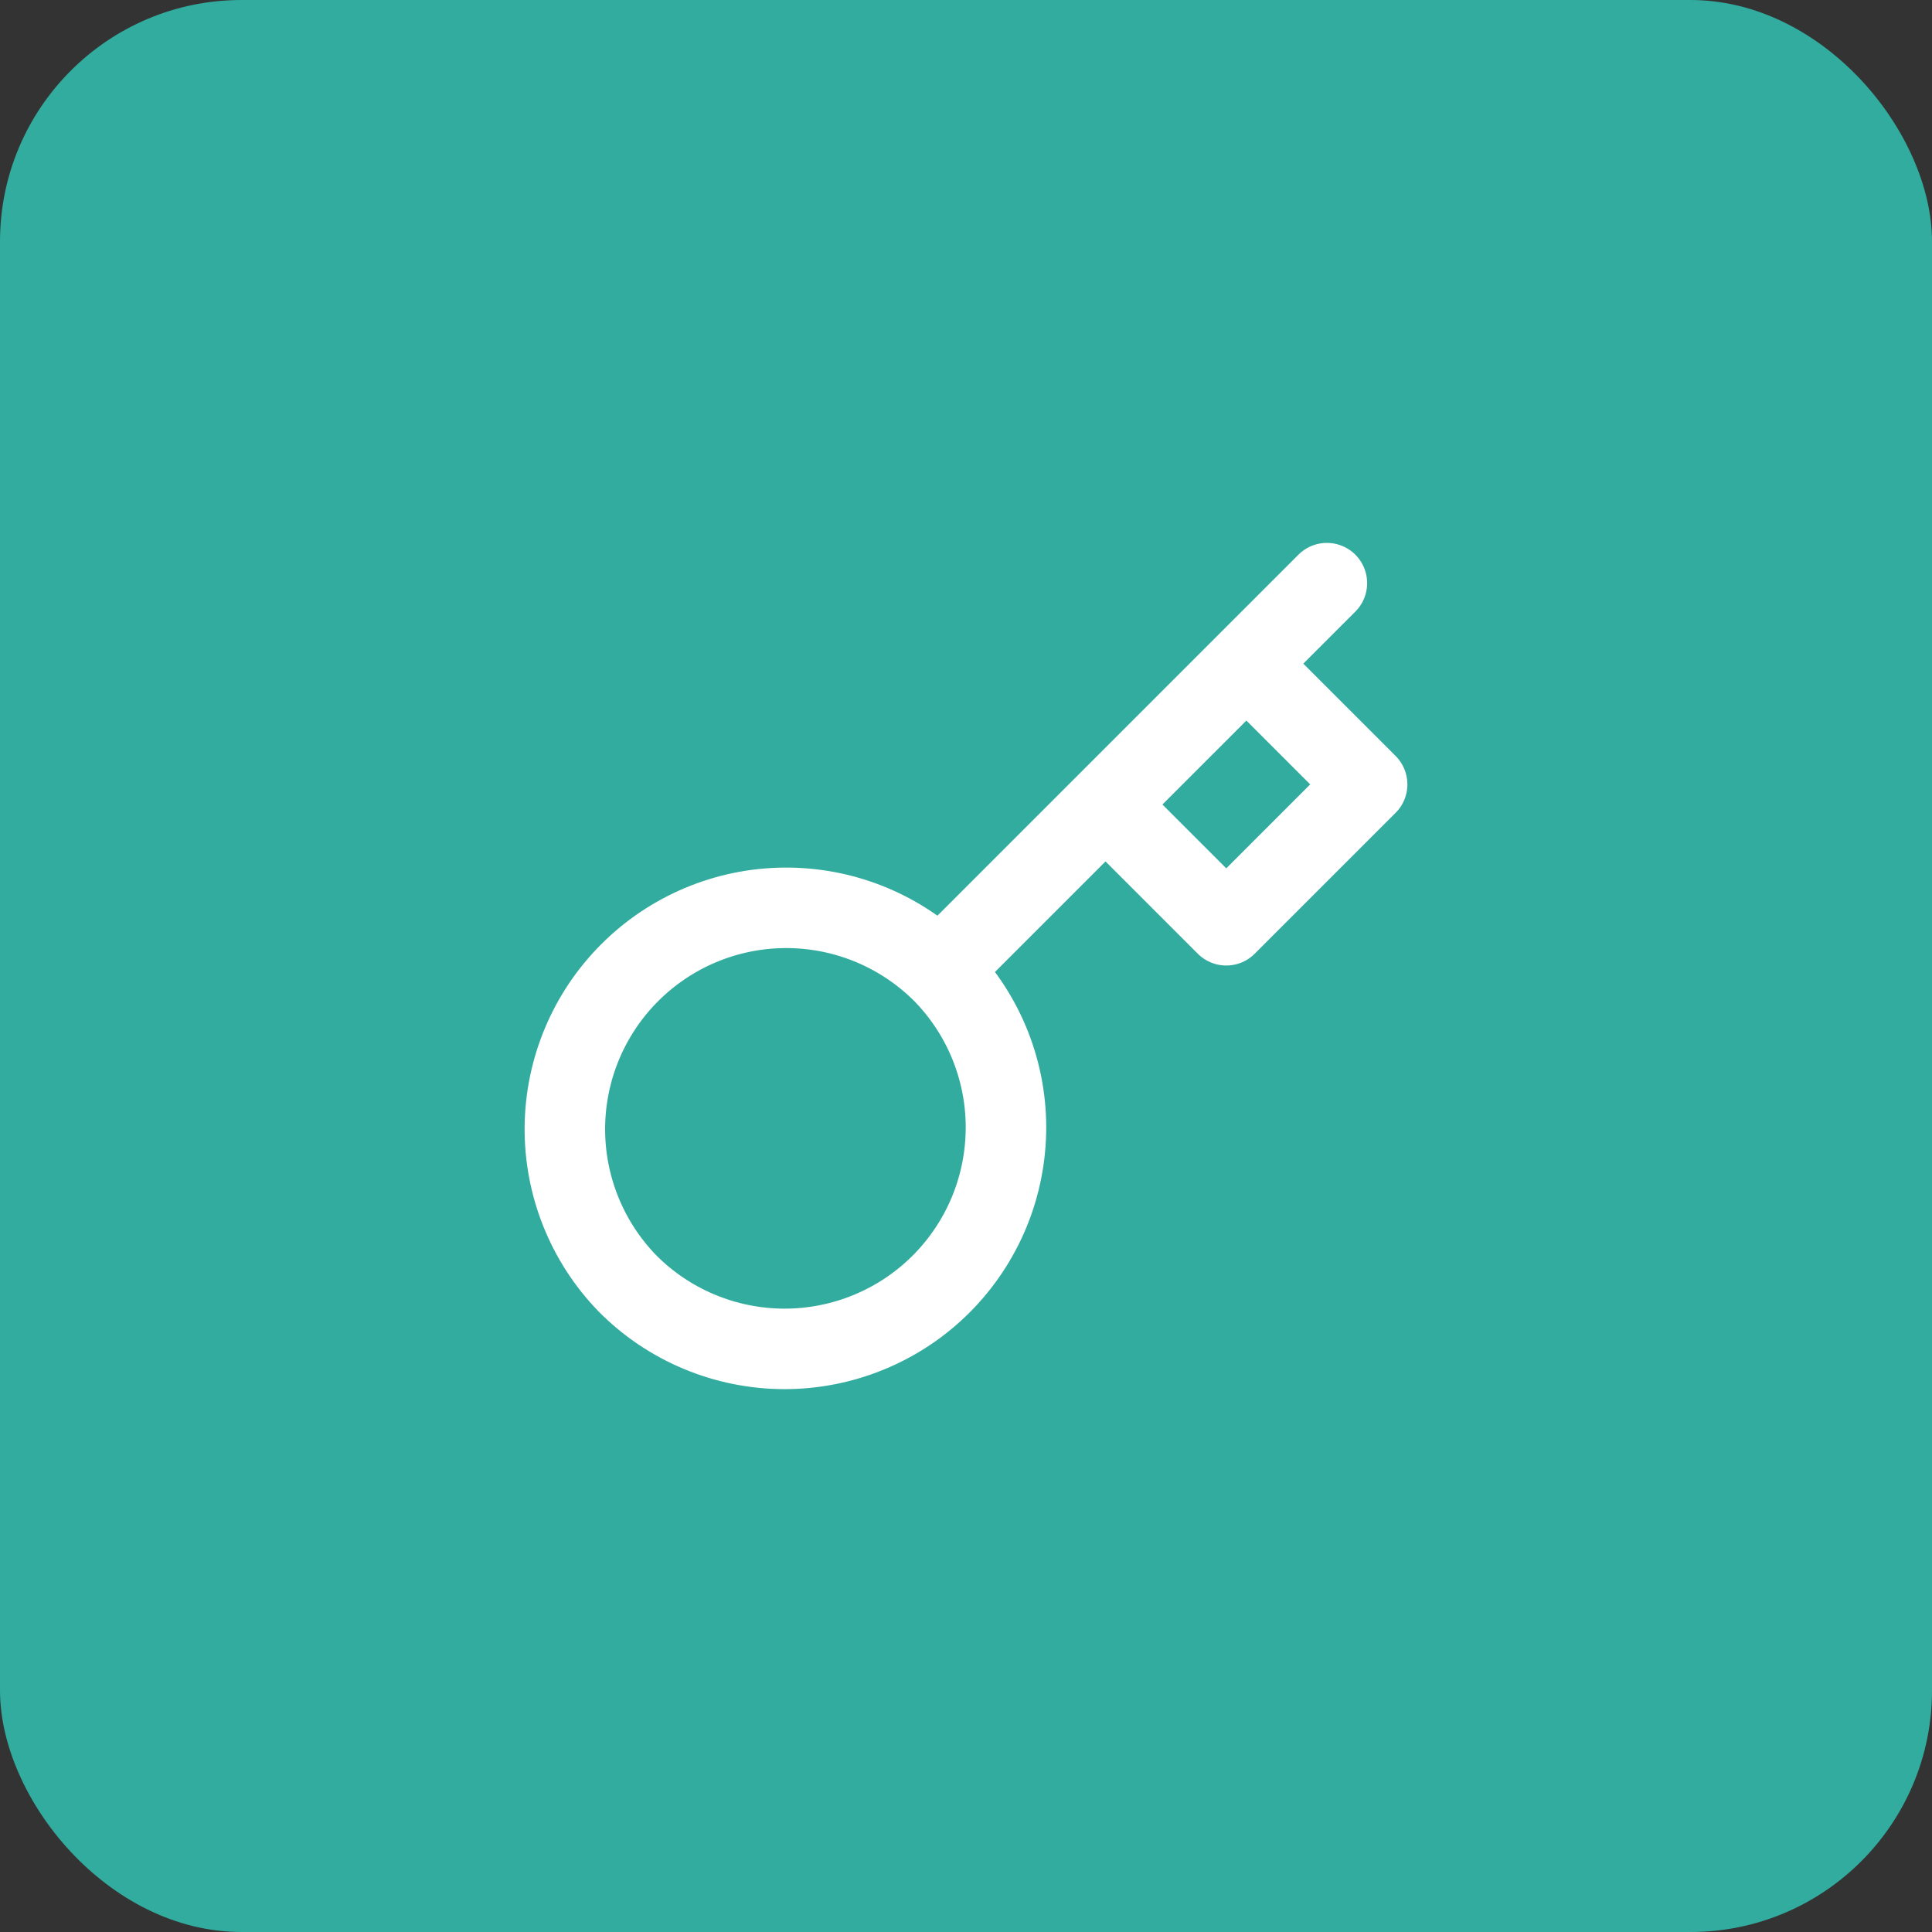 <svg width="48" height="48" viewBox="0 0 48 48" fill="none" xmlns="http://www.w3.org/2000/svg">
<rect x="0" y="0" width="48" height="48" fill="#333333" stroke="none"/>
<rect width="48" height="48" rx="6" fill="#31AC9E"/>
<path d="M27.466 19.988L30.966 16.488M32.966 14.488L30.966 16.488L32.966 14.488ZM23.356 24.098C23.872 24.607 24.283 25.214 24.564 25.882C24.845 26.551 24.991 27.269 24.993 27.994C24.995 28.72 24.854 29.438 24.578 30.109C24.301 30.779 23.895 31.389 23.382 31.902C22.869 32.415 22.26 32.821 21.589 33.097C20.919 33.374 20.2 33.515 19.475 33.513C18.749 33.51 18.032 33.364 17.363 33.083C16.694 32.802 16.087 32.392 15.578 31.875C14.576 30.838 14.022 29.449 14.034 28.007C14.047 26.565 14.625 25.185 15.645 24.166C16.665 23.146 18.044 22.567 19.486 22.555C20.928 22.542 22.318 23.097 23.355 24.099L23.356 24.098ZM23.356 24.098L27.466 19.988L23.356 24.098ZM27.466 19.988L30.466 22.988L33.966 19.488L30.966 16.488L27.466 19.988Z" stroke="white" stroke-width="2" stroke-linecap="round" stroke-linejoin="round"/>
</svg>
